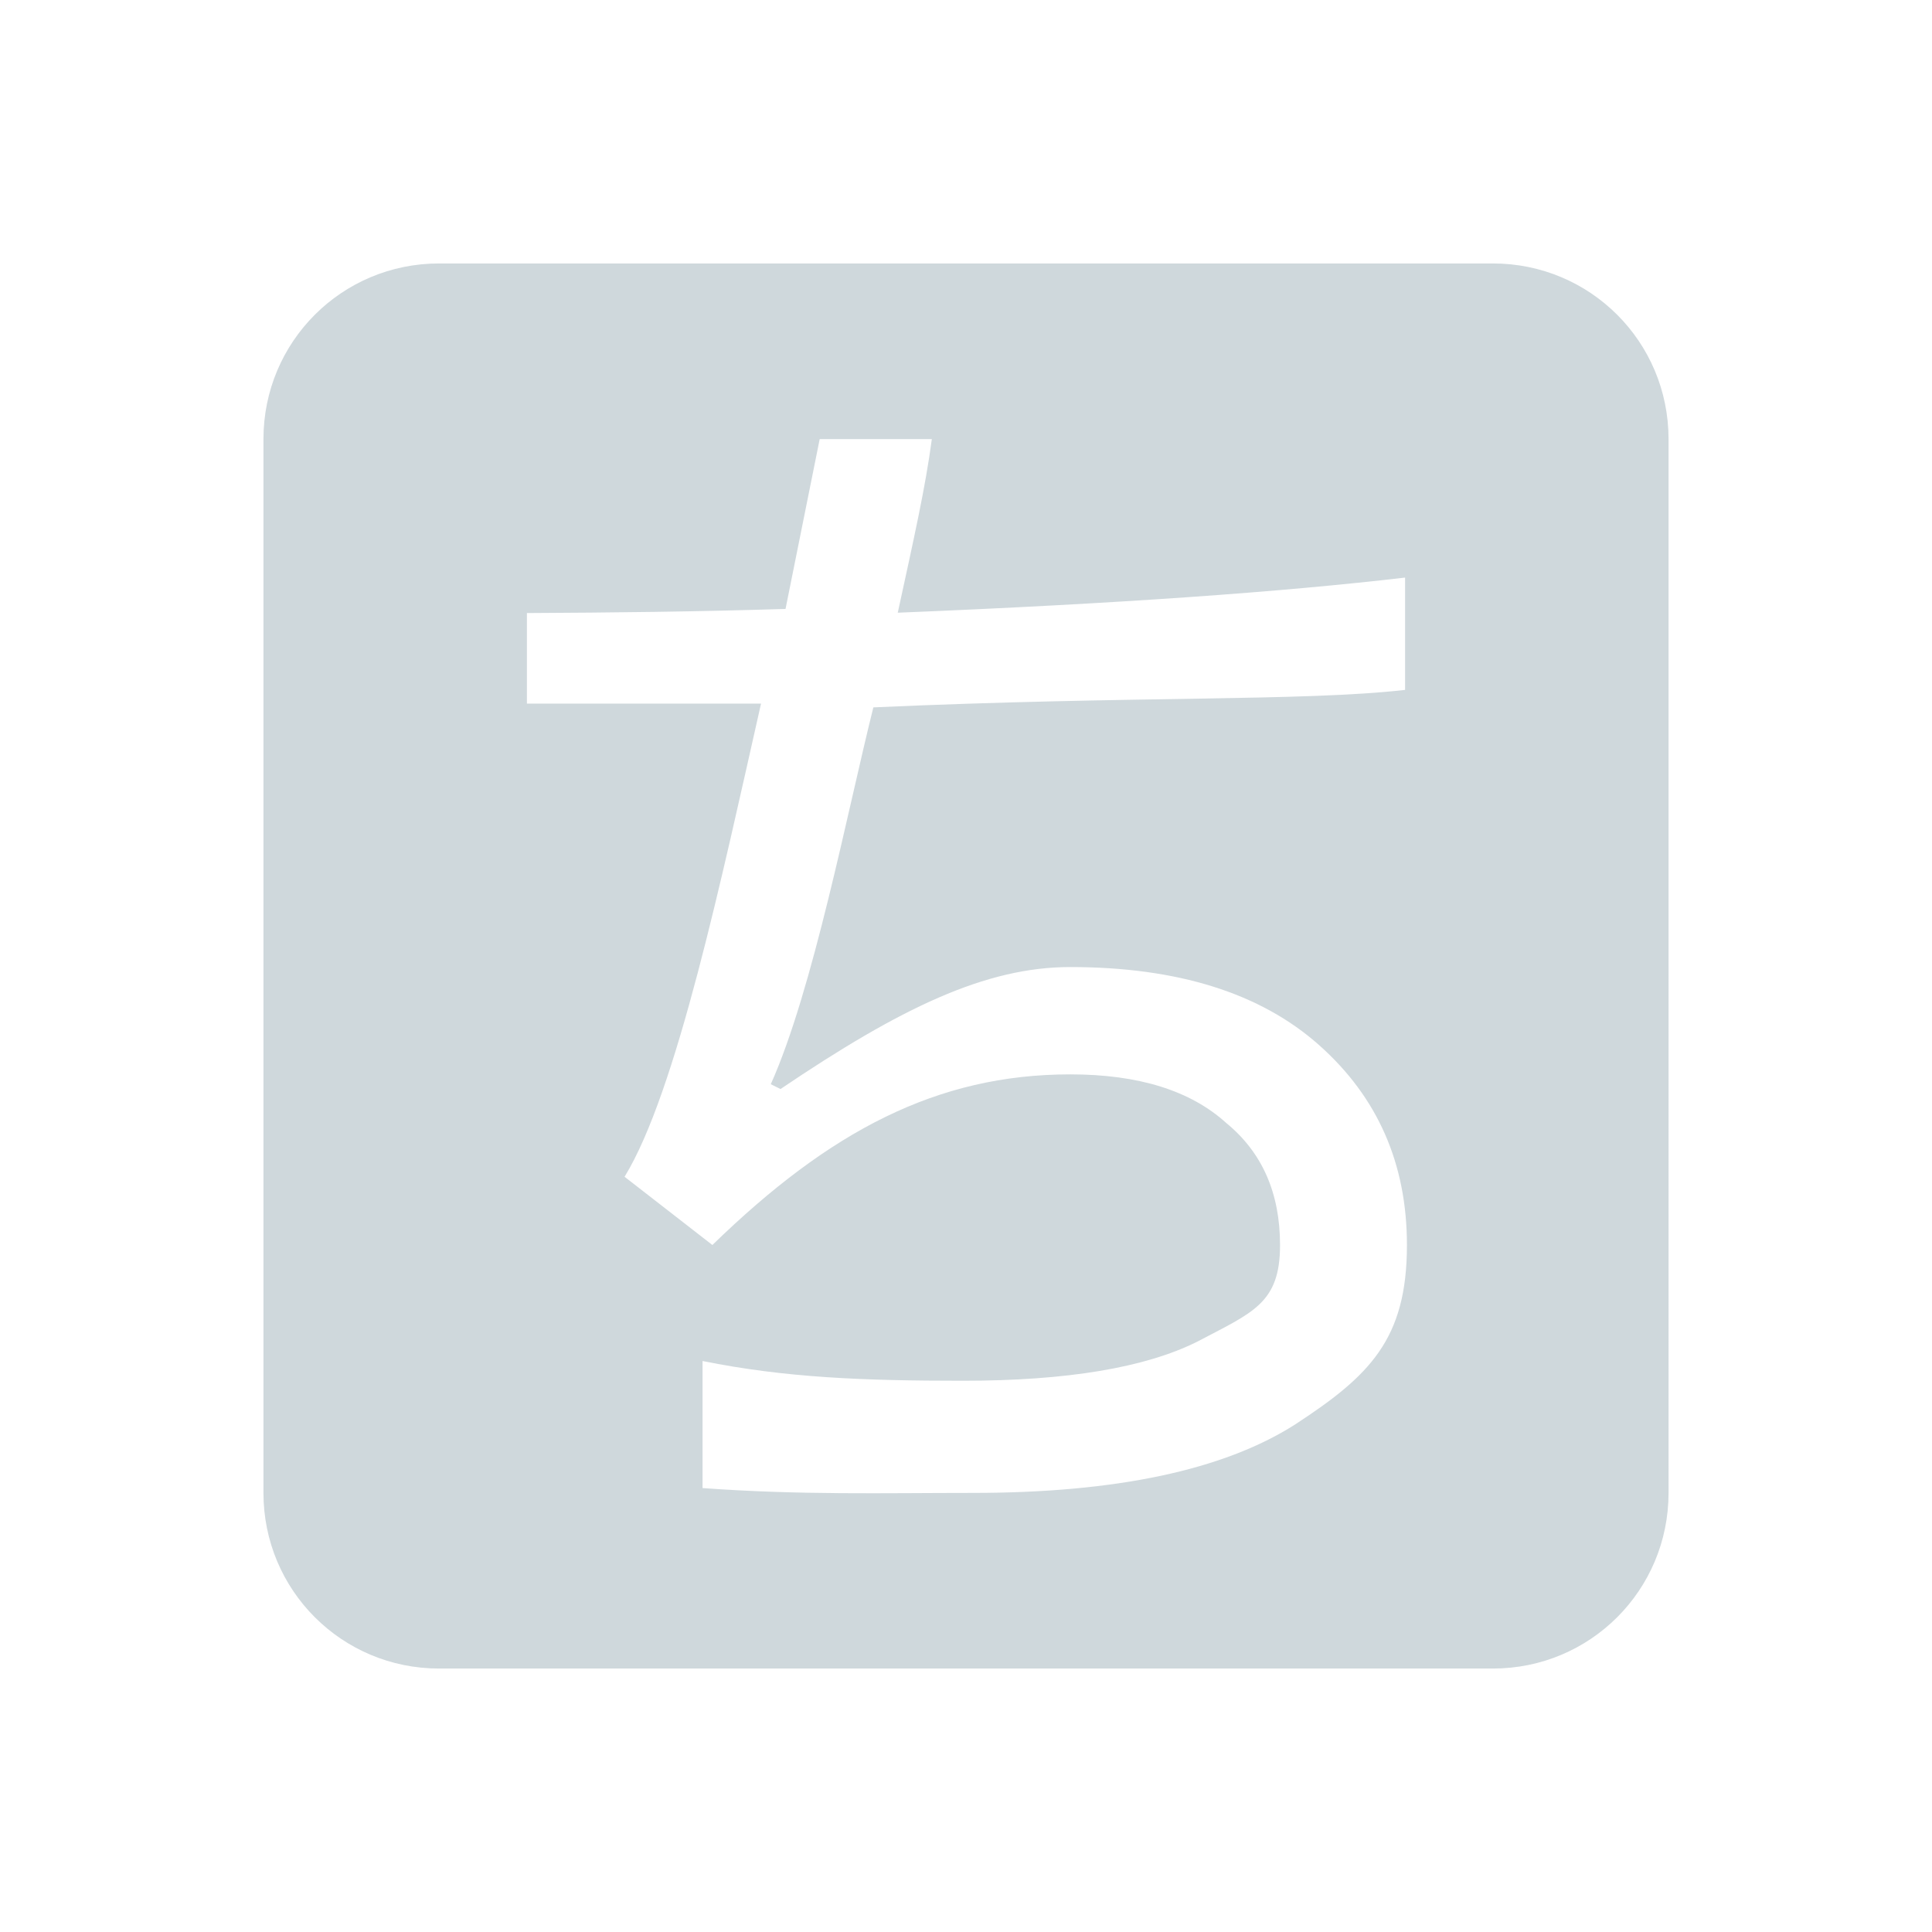 <svg xmlns="http://www.w3.org/2000/svg" width="22" height="22" version="1.1">
 <defs>
  <style id="current-color-scheme" type="text/css">
   .ColorScheme-Text { color:#cfd8dc; } .ColorScheme-Highlight { color:#00bcd4; }
  </style>
 </defs>
 <path style="fill:currentColor" class="ColorScheme-Text" d="M 5,3 C 3.892,3 3,3.892 3,5 v 12 c 0,1.108 0.892,2 2,2 h 12 c 1.108,0 2,-0.892 2,-2 V 5 C 19,3.892 18.108,3 17,3 Z M 9.334,5 H 10.611 C 10.537,5.556 10.408,6.125 10.223,6.977 12.73,6.875 14.609,6.74 16,6.577 V 7.856 C 14.832,7.989 12.905,7.922 9.945,8.055 9.649,9.24 9.259,11.272 8.777,12.346 l 0.111,0.055 c 1.37,-0.926 2.336,-1.389 3.299,-1.389 1.222,0 2.167,0.296 2.834,0.889 0.667,0.593 1,1.351 1,2.277 0,1.074 -0.425,1.489 -1.277,2.045 C 13.929,16.741 12.706,17 11.076,17 10.054,17 9.12,17.026 8,16.945 v -1.447 c 0.944,0.191 1.838,0.225 2.965,0.225 1.185,0 2.075,-0.149 2.668,-0.445 0.63,-0.333 0.943,-0.433 0.943,-1.1 0,-0.593 -0.204,-1.055 -0.611,-1.389 -0.407,-0.37 -1,-0.555 -1.777,-0.555 -1.519,0 -2.743,0.647 -4.076,1.943 l -1,-0.777 C 7.704,12.437 8.222,9.975 8.666,8.012 H 6 v -1.031 c 0.959,-0.005 1.932,-0.015 2.945,-0.047 z"/>
</svg>
